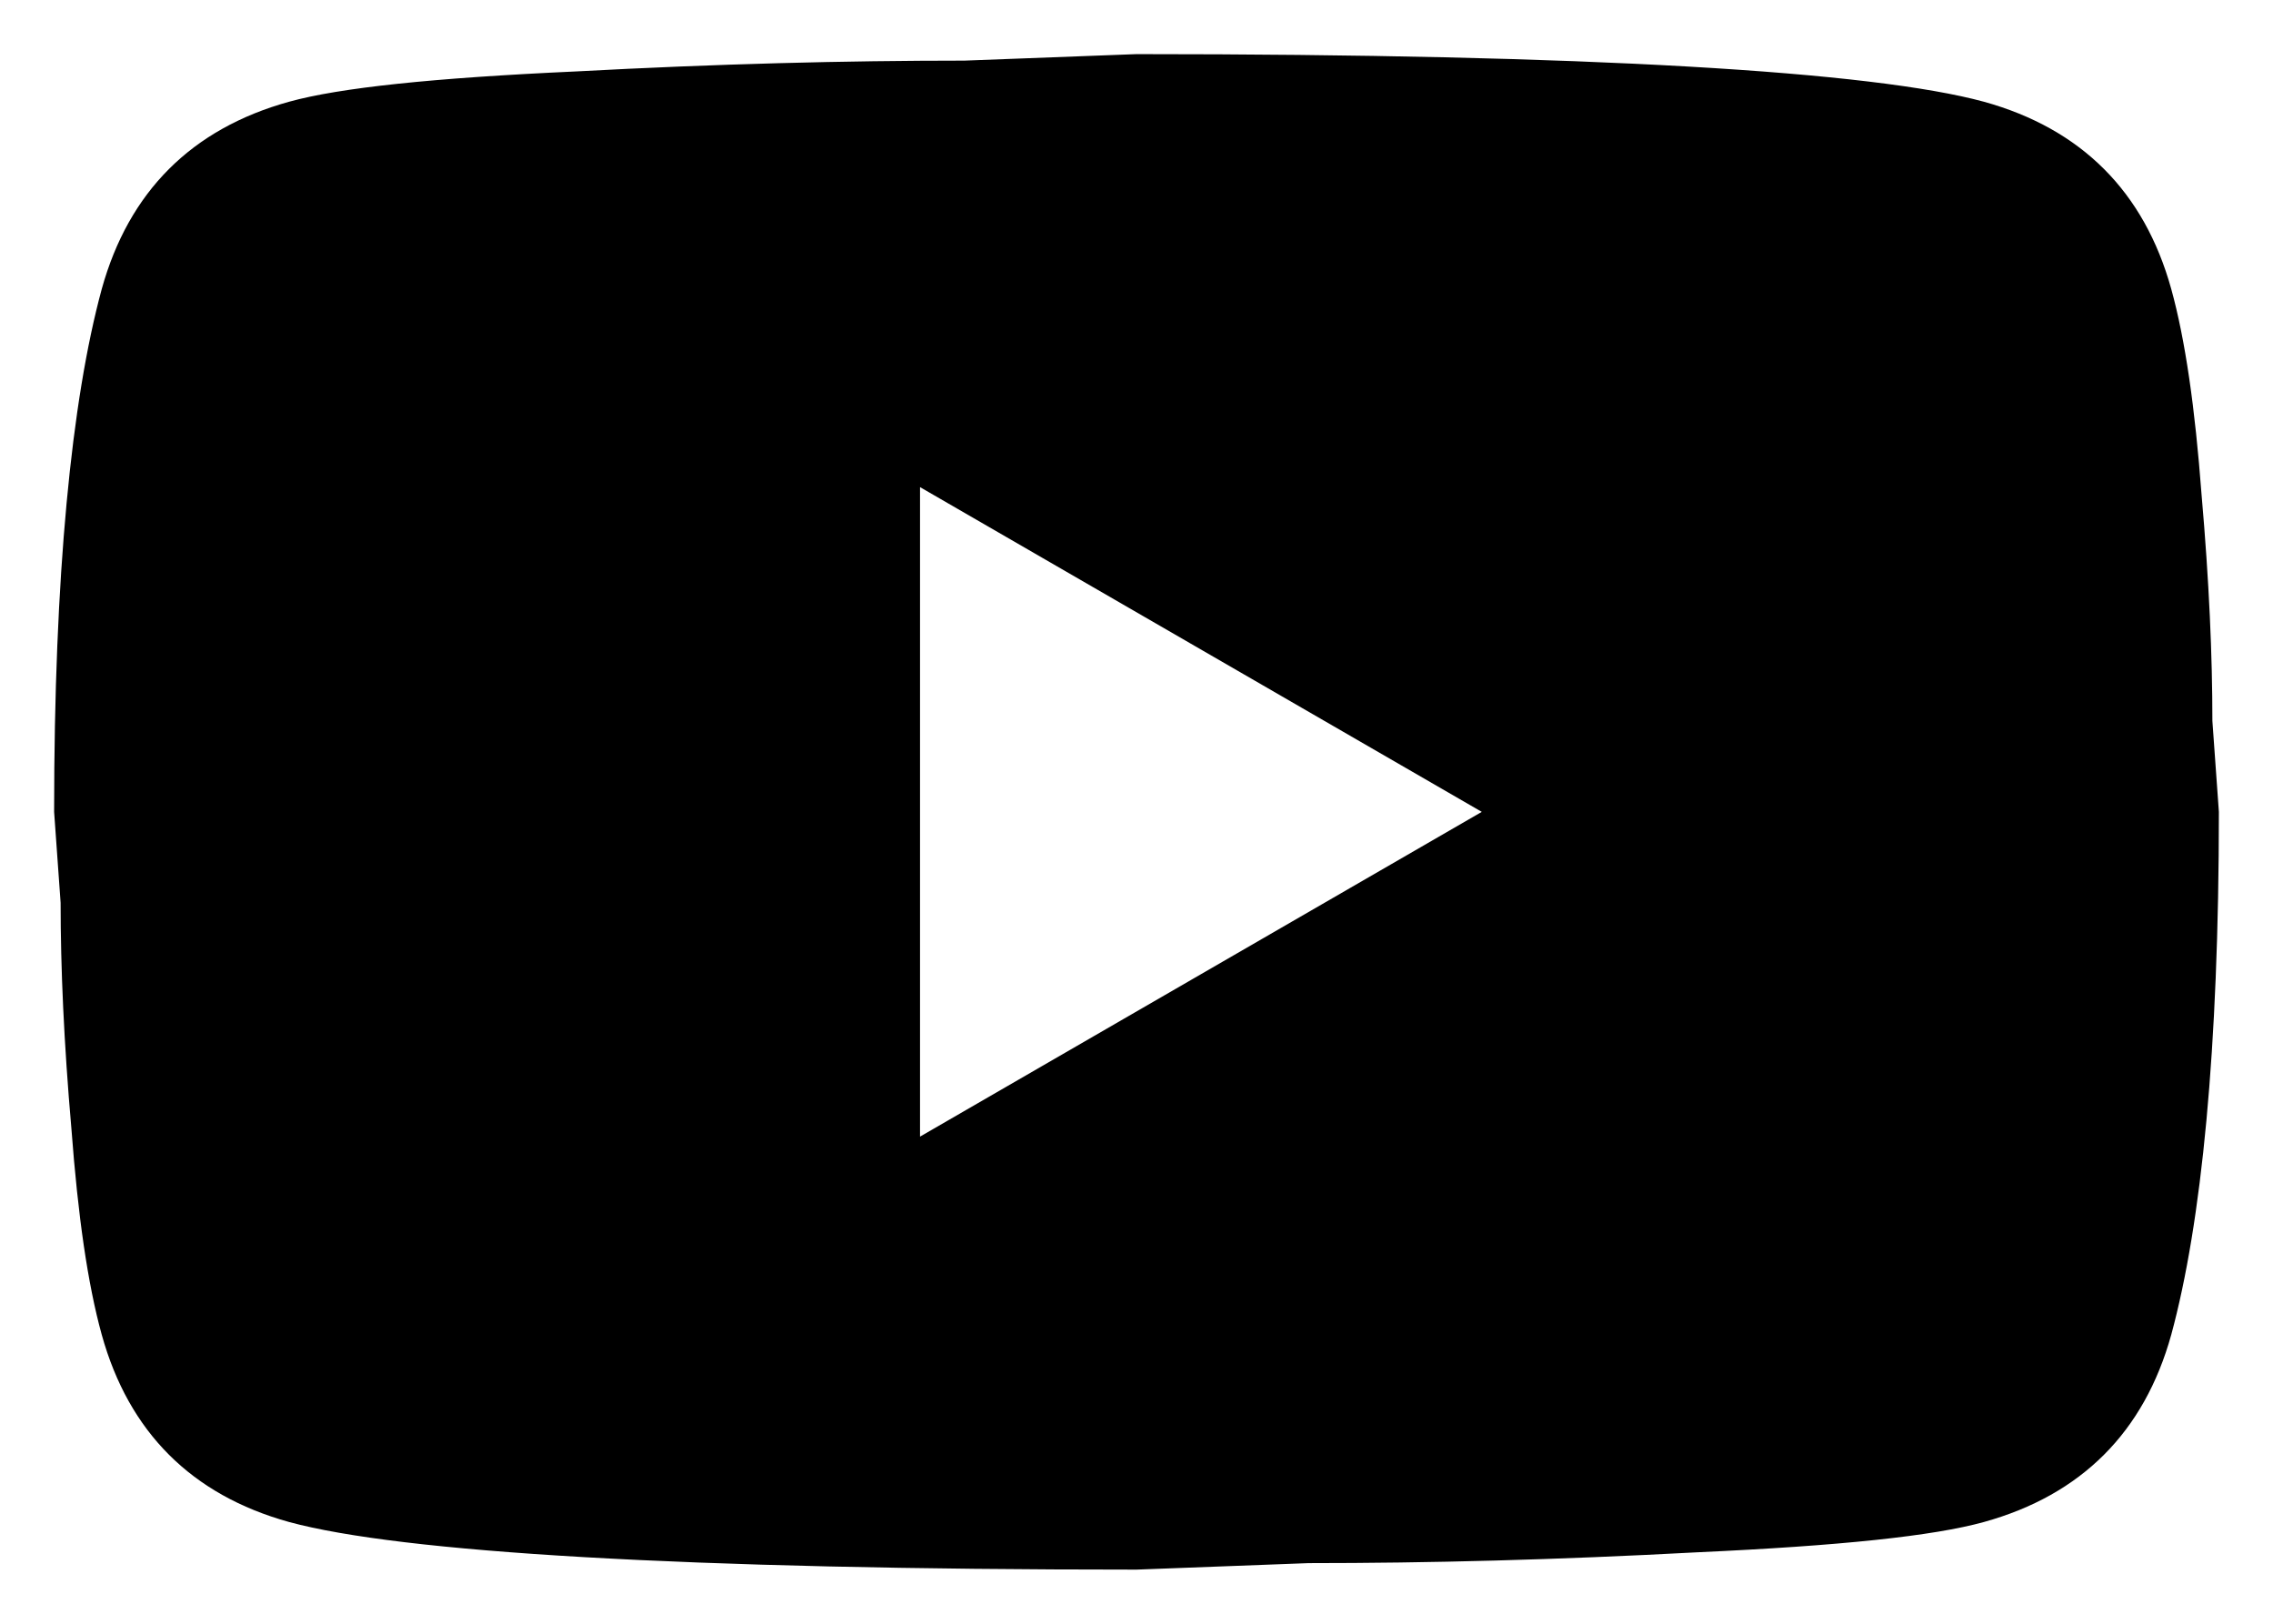 <svg viewBox="0 0 21 15" class="footer-icon" xmlns="http://www.w3.org/2000/svg">
    <path
        d="M8.5 10.5L13.69 7.5L8.5 4.5V10.5ZM20.06 2.67C20.19 3.14 20.28 3.77 20.34 4.57C20.41 5.37 20.44 6.06 20.44 6.66L20.5 7.5C20.5 9.69 20.34 11.3 20.06 12.33C19.81 13.23 19.23 13.81 18.33 14.06C17.86 14.19 17 14.28 15.68 14.34C14.38 14.41 13.19 14.44 12.09 14.44L10.5 14.5C6.31 14.5 3.7 14.34 2.67 14.06C1.77 13.81 1.19 13.23 0.94 12.33C0.81 11.86 0.72 11.23 0.66 10.43C0.59 9.63 0.56 8.94 0.56 8.34L0.5 7.5C0.5 5.31 0.66 3.7 0.94 2.67C1.19 1.77 1.77 1.19 2.67 0.94C3.14 0.81 4 0.72 5.32 0.66C6.62 0.59 7.81 0.56 8.91 0.56L10.5 0.5C14.69 0.5 17.3 0.66 18.33 0.94C19.23 1.19 19.81 1.77 20.06 2.67Z" />
</svg>